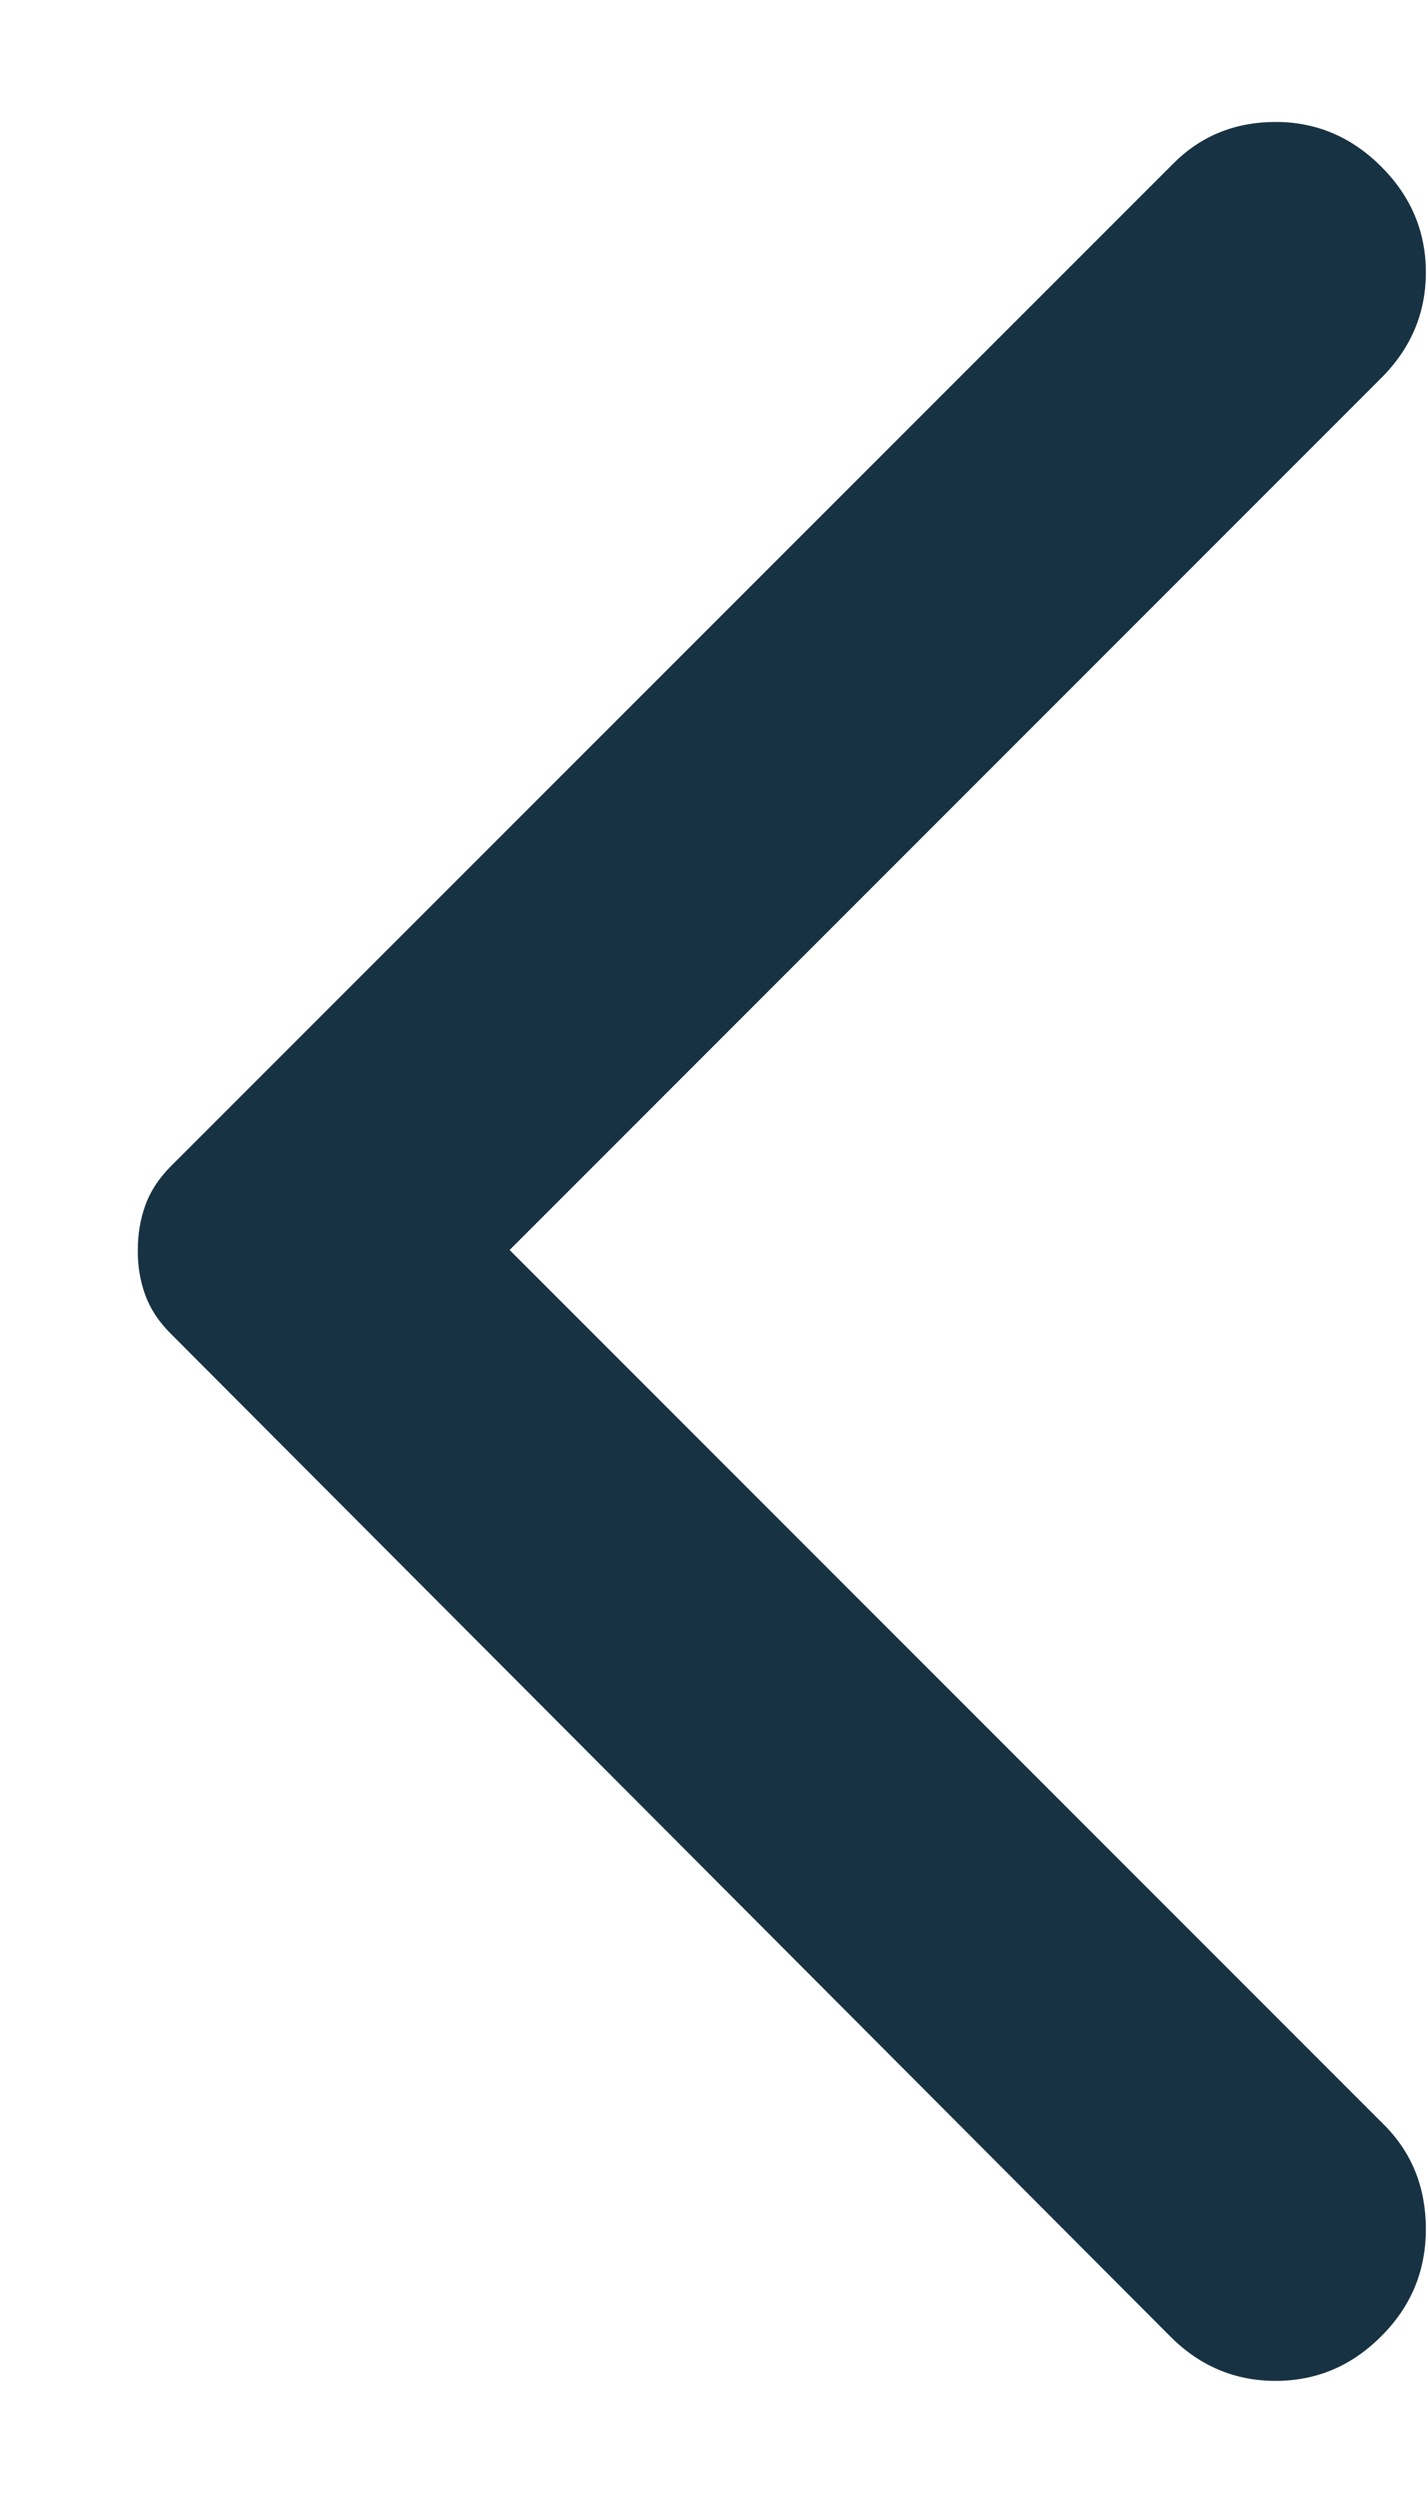 <svg width="8" height="14" viewBox="0 0 8 14" fill="none" xmlns="http://www.w3.org/2000/svg">
<path d="M7.738 0.933C7.905 1.1 7.988 1.297 7.988 1.525C7.988 1.753 7.905 1.95 7.738 2.117L2.855 7L7.755 11.9C7.91 12.056 7.988 12.25 7.988 12.483C7.988 12.717 7.905 12.917 7.738 13.083C7.572 13.25 7.374 13.333 7.146 13.333C6.918 13.333 6.721 13.25 6.555 13.083L0.955 7.467C0.888 7.4 0.841 7.328 0.813 7.25C0.785 7.172 0.771 7.089 0.772 7C0.772 6.911 0.786 6.828 0.814 6.75C0.842 6.672 0.889 6.6 0.955 6.533L6.572 0.917C6.727 0.761 6.919 0.683 7.147 0.683C7.375 0.683 7.572 0.767 7.738 0.933Z" fill="#173242"/>
</svg>
